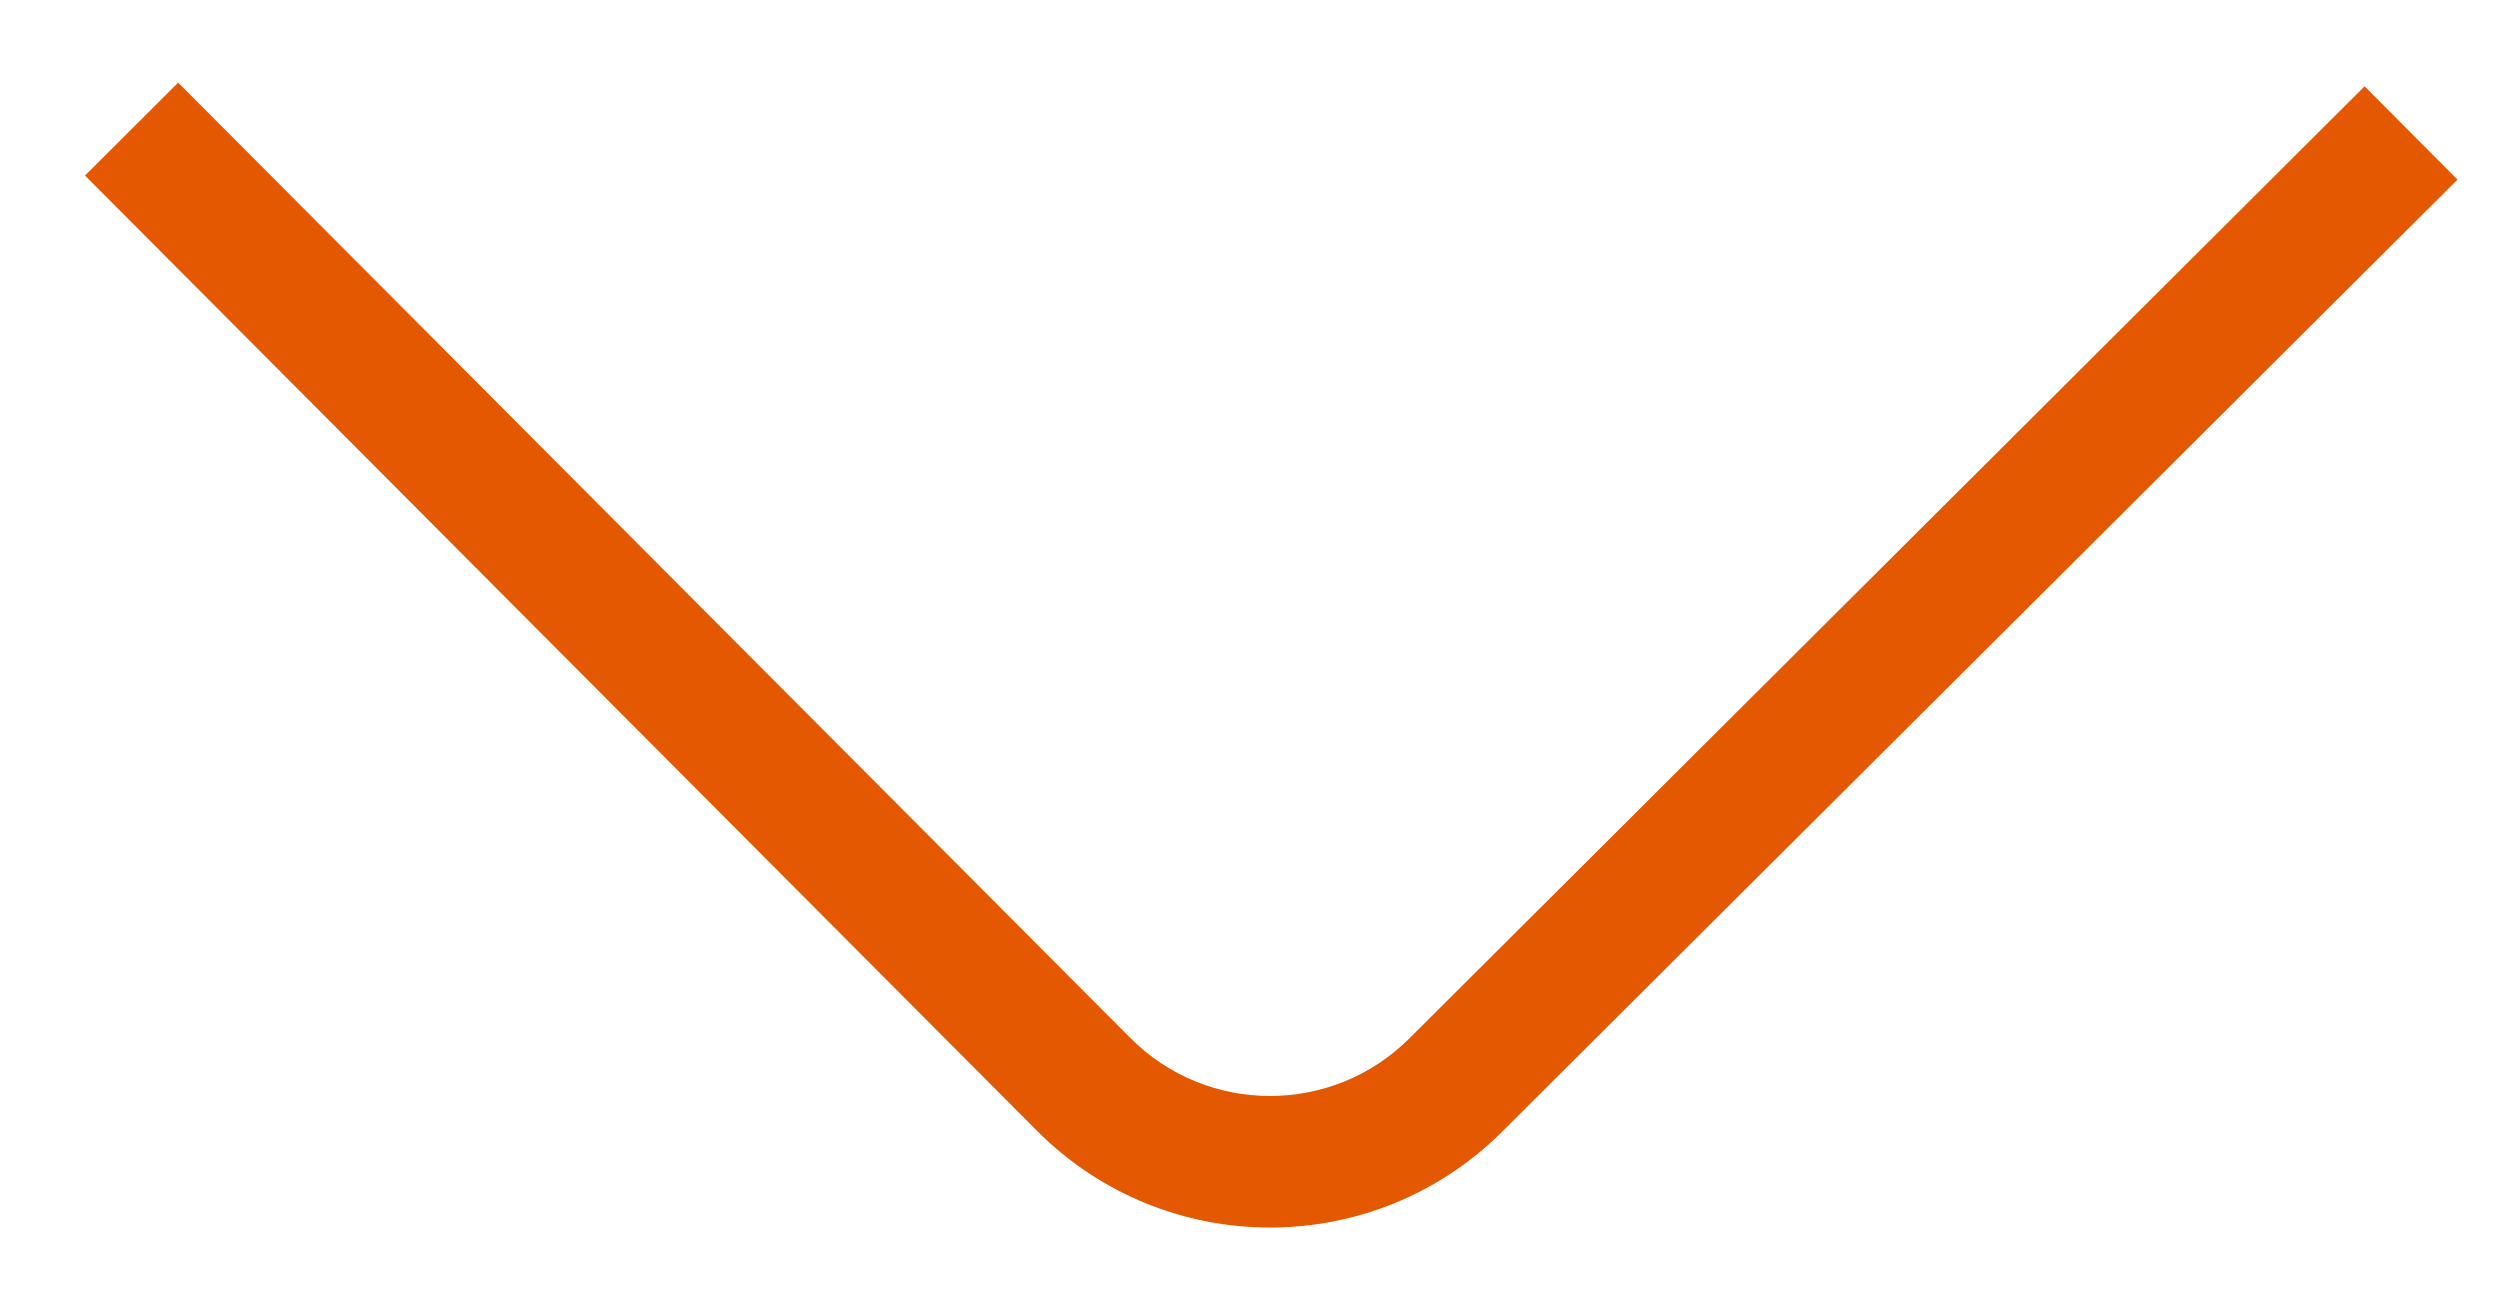 <svg width="19" height="10" viewBox="0 0 19 10" fill="none" xmlns="http://www.w3.org/2000/svg">
<path fill-rule="evenodd" clip-rule="evenodd" d="M10.711 7.892L17.971 0.656L18.677 1.365L11.417 8.6C10.439 9.575 8.856 9.572 7.881 8.594L0.646 1.334L1.354 0.628L8.59 7.888C9.174 8.475 10.124 8.477 10.711 7.892Z" fill="#E35800"/>
</svg>
